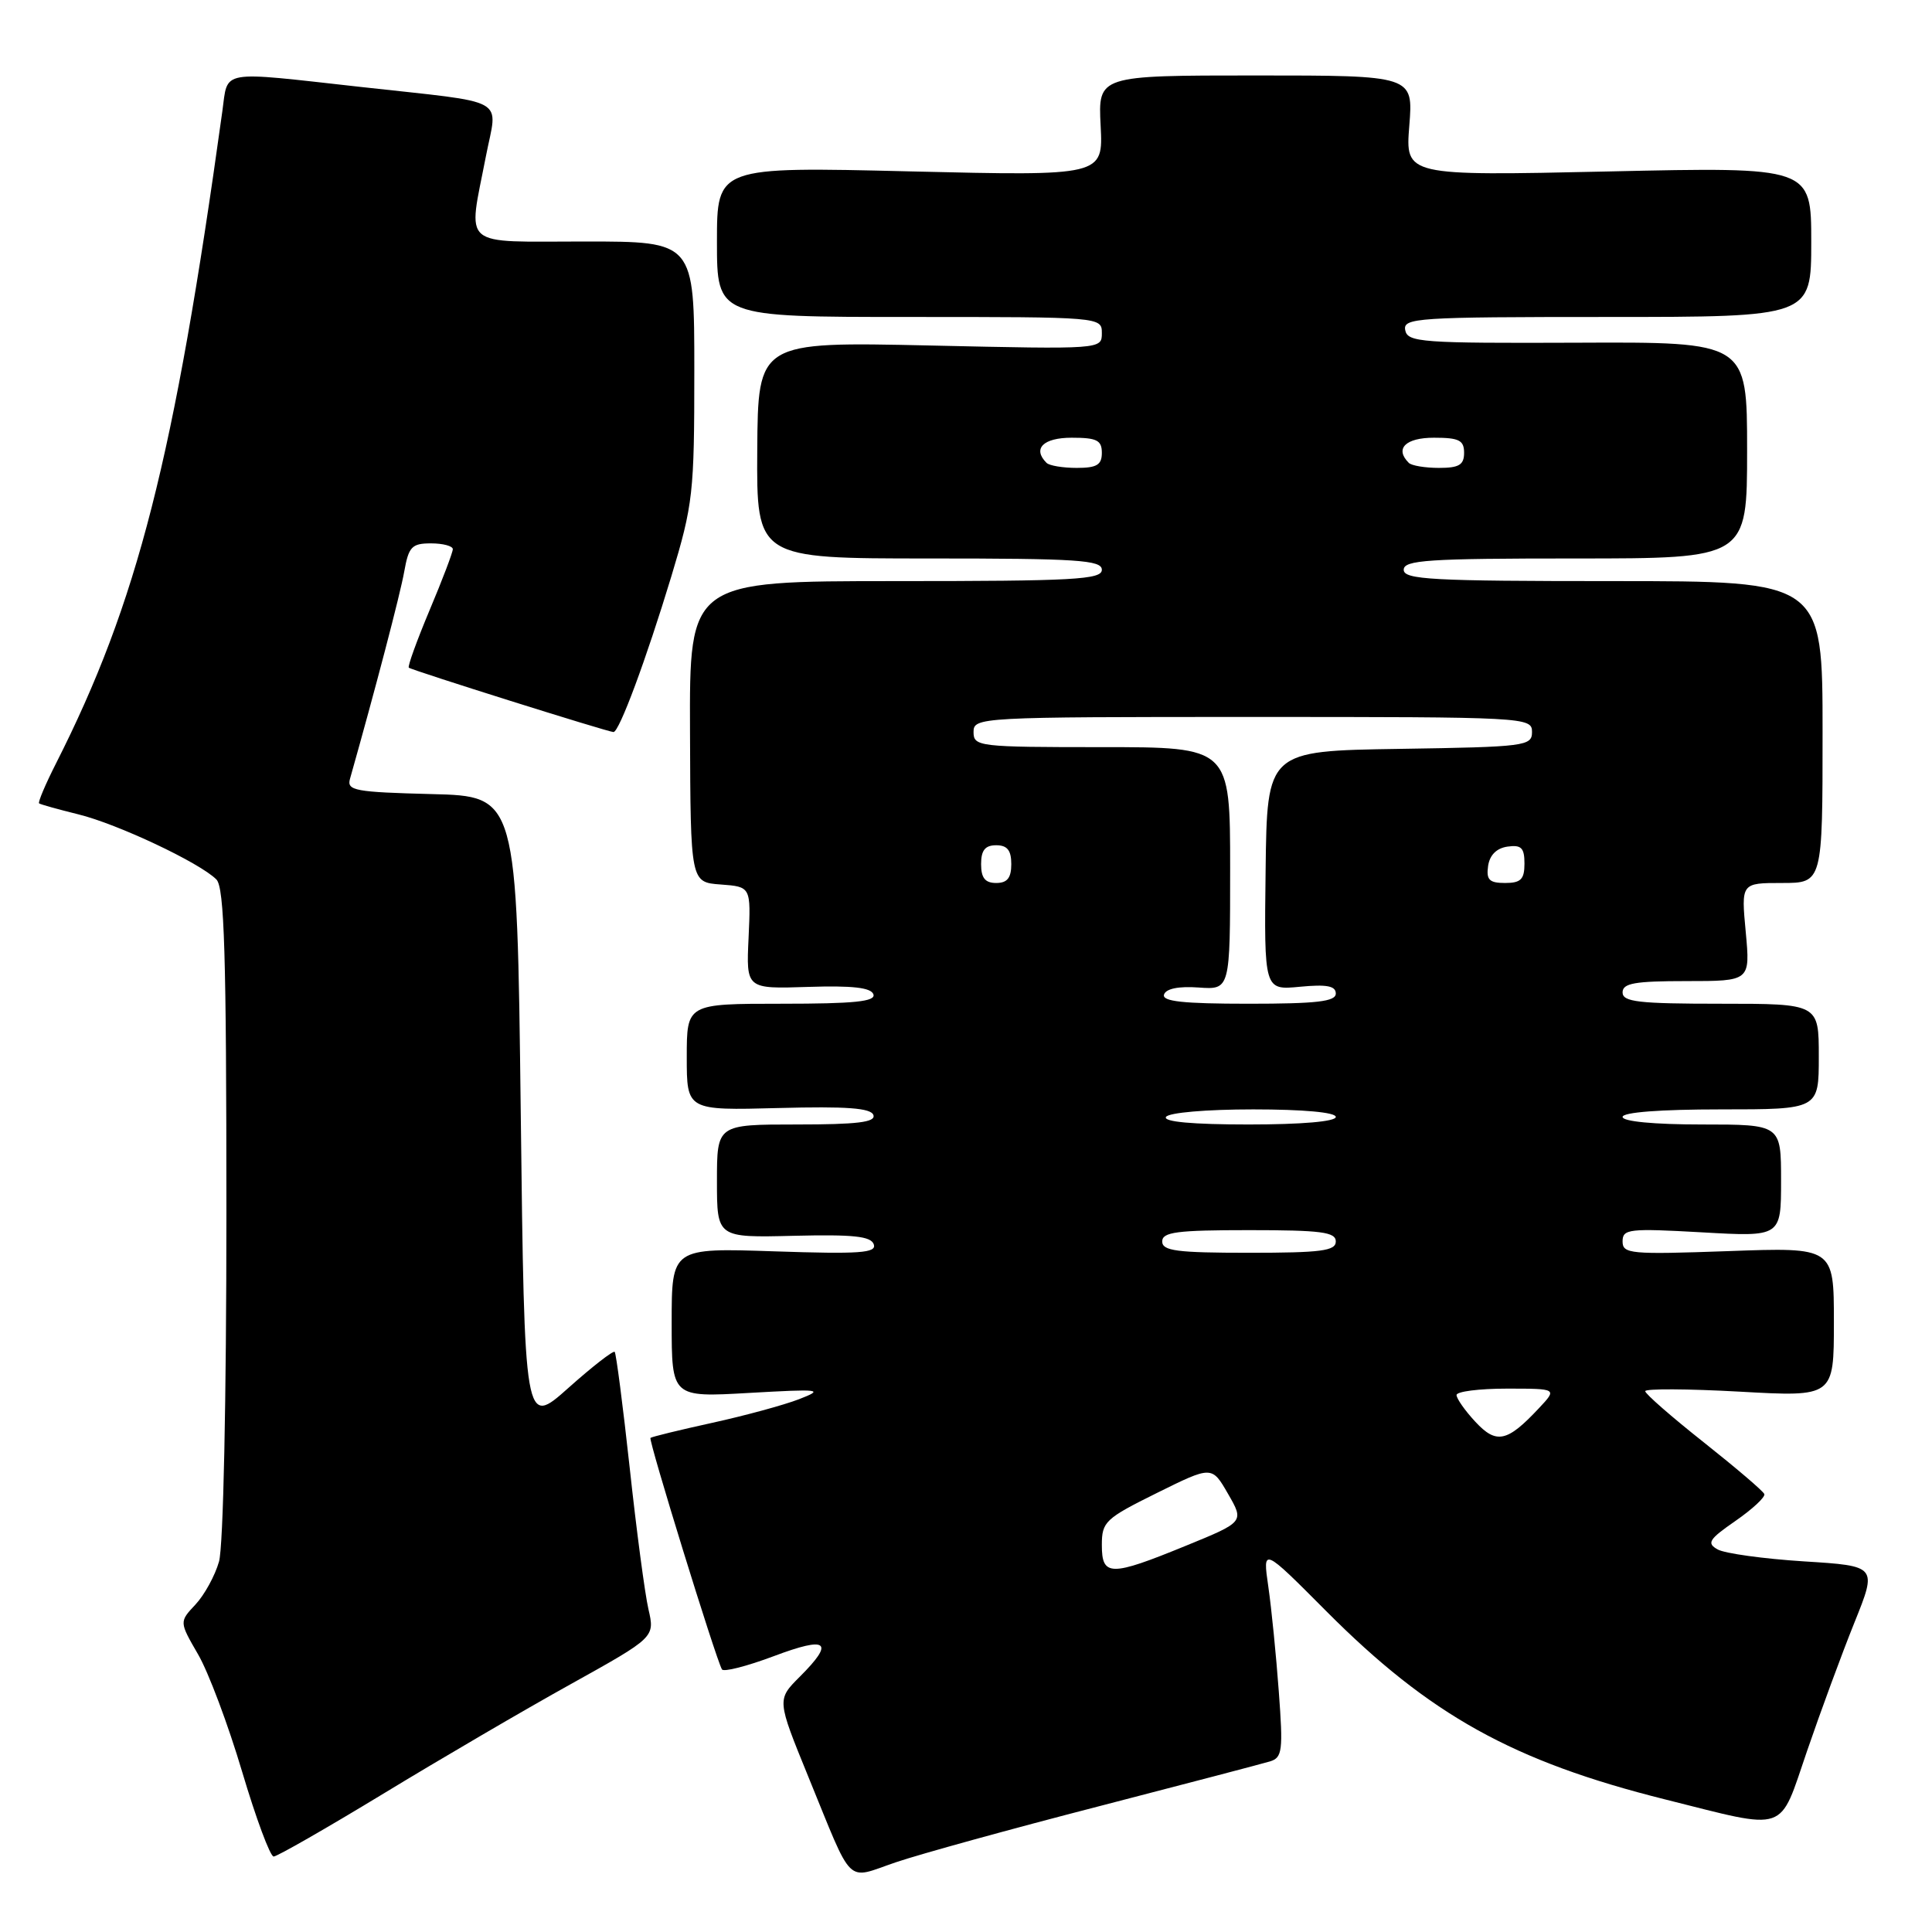 <?xml version="1.0" encoding="UTF-8" standalone="no"?>
<!DOCTYPE svg PUBLIC "-//W3C//DTD SVG 1.1//EN" "http://www.w3.org/Graphics/SVG/1.1/DTD/svg11.dtd" >
<svg xmlns="http://www.w3.org/2000/svg" xmlns:xlink="http://www.w3.org/1999/xlink" version="1.1" viewBox="0 0 256 256">
 <g >
 <path fill="currentColor"
d=" M 145.50 239.37 C 157.05 236.38 167.31 233.69 168.30 233.39 C 169.91 232.89 170.03 231.96 169.45 224.17 C 169.10 219.40 168.48 213.14 168.06 210.25 C 167.30 205.01 167.30 205.01 175.73 213.48 C 189.45 227.26 200.49 233.39 220.63 238.43 C 237.10 242.55 235.66 243.04 239.45 232.00 C 241.24 226.78 244.06 219.12 245.72 215.00 C 248.74 207.50 248.74 207.50 239.02 206.89 C 233.68 206.55 228.54 205.84 227.60 205.31 C 226.11 204.48 226.43 203.97 229.97 201.52 C 232.22 199.96 233.94 198.36 233.78 197.97 C 233.63 197.57 230.01 194.49 225.75 191.11 C 221.49 187.74 218.00 184.69 218.00 184.34 C 218.00 183.99 223.62 184.02 230.50 184.40 C 243.00 185.10 243.00 185.10 243.00 175.18 C 243.00 165.27 243.00 165.27 229.00 165.78 C 216.03 166.24 215.00 166.15 215.00 164.49 C 215.00 162.84 215.85 162.75 225.50 163.29 C 236.00 163.89 236.00 163.89 236.00 156.44 C 236.00 149.00 236.00 149.00 225.50 149.00 C 219.17 149.00 215.00 148.60 215.00 148.00 C 215.00 147.38 220.00 147.00 228.00 147.00 C 241.00 147.00 241.00 147.00 241.00 140.00 C 241.00 133.00 241.00 133.00 228.00 133.00 C 217.11 133.00 215.00 132.76 215.00 131.50 C 215.00 130.28 216.61 130.00 223.46 130.00 C 231.92 130.00 231.92 130.00 231.32 123.50 C 230.71 117.00 230.71 117.00 236.11 117.00 C 241.50 117.00 241.50 117.00 241.50 97.00 C 241.50 77.00 241.50 77.00 213.75 77.00 C 189.75 77.00 186.00 76.80 186.00 75.50 C 186.00 74.21 189.19 74.00 208.75 74.00 C 231.50 74.00 231.50 74.00 231.50 59.66 C 231.50 45.31 231.50 45.31 209.02 45.41 C 188.37 45.49 186.51 45.36 186.20 43.75 C 185.88 42.12 187.68 42.00 212.93 42.00 C 240.00 42.00 240.00 42.00 240.00 32.06 C 240.00 22.12 240.00 22.12 213.10 22.72 C 186.21 23.31 186.21 23.31 186.74 16.65 C 187.27 10.00 187.27 10.00 166.39 10.00 C 145.50 10.00 145.50 10.00 145.84 16.66 C 146.18 23.32 146.18 23.32 120.59 22.71 C 95.00 22.09 95.00 22.09 95.00 32.04 C 95.00 42.00 95.00 42.00 120.50 42.00 C 145.90 42.00 146.00 42.01 146.00 44.14 C 146.00 46.29 146.00 46.29 123.22 45.78 C 100.44 45.28 100.44 45.28 100.34 59.64 C 100.25 74.00 100.25 74.00 123.12 74.00 C 142.79 74.00 146.00 74.21 146.00 75.50 C 146.00 76.80 142.30 77.00 118.68 77.00 C 91.35 77.00 91.35 77.00 91.43 96.95 C 91.50 116.91 91.50 116.91 95.50 117.20 C 99.50 117.50 99.50 117.50 99.19 124.27 C 98.87 131.04 98.87 131.04 107.08 130.77 C 112.95 130.58 115.42 130.86 115.73 131.75 C 116.06 132.71 113.22 133.00 103.58 133.00 C 91.00 133.00 91.00 133.00 91.00 140.07 C 91.00 147.14 91.00 147.14 103.15 146.82 C 112.21 146.58 115.41 146.82 115.73 147.75 C 116.06 148.70 113.61 149.00 105.58 149.00 C 95.00 149.00 95.00 149.00 95.00 156.50 C 95.00 164.00 95.00 164.00 105.15 163.75 C 113.06 163.56 115.40 163.80 115.78 164.88 C 116.18 166.03 113.94 166.19 102.63 165.81 C 89.00 165.35 89.00 165.35 89.00 175.25 C 89.00 185.16 89.00 185.16 99.25 184.57 C 108.79 184.03 109.25 184.09 105.88 185.40 C 103.89 186.17 98.71 187.58 94.38 188.53 C 90.05 189.48 86.36 190.38 86.19 190.53 C 85.89 190.78 94.83 219.74 95.66 221.20 C 95.87 221.58 98.96 220.79 102.53 219.45 C 109.68 216.76 110.64 217.52 105.97 222.18 C 102.94 225.21 102.94 225.21 107.08 235.36 C 113.17 250.24 111.95 249.05 118.71 246.76 C 121.89 245.68 133.95 242.35 145.50 239.37 Z  M 50.80 237.67 C 58.33 233.09 69.51 226.55 75.64 223.15 C 86.78 216.95 86.78 216.95 85.92 213.22 C 85.45 211.18 84.33 202.75 83.44 194.50 C 82.54 186.25 81.64 179.33 81.45 179.13 C 81.25 178.93 78.48 181.08 75.30 183.92 C 69.50 189.09 69.50 189.09 69.00 147.30 C 68.50 105.50 68.50 105.50 57.19 105.22 C 47.06 104.96 45.94 104.76 46.37 103.22 C 49.71 91.41 53.03 78.75 53.56 75.75 C 54.15 72.44 54.56 72.00 57.11 72.00 C 58.70 72.00 60.00 72.35 60.00 72.77 C 60.00 73.19 58.62 76.83 56.92 80.86 C 55.23 84.89 53.99 88.31 54.17 88.47 C 54.56 88.81 80.59 97.00 81.29 97.00 C 82.05 97.00 85.62 87.38 88.95 76.39 C 91.84 66.81 92.00 65.38 92.00 49.14 C 92.00 32.00 92.00 32.00 77.50 32.00 C 60.80 32.00 62.00 33.04 64.38 20.73 C 65.93 12.73 67.76 13.74 47.80 11.52 C 28.82 9.41 30.24 9.17 29.46 14.75 C 23.08 60.80 18.21 79.86 7.41 101.18 C 6.01 103.94 5.01 106.31 5.18 106.45 C 5.36 106.59 7.69 107.24 10.36 107.90 C 15.53 109.16 26.46 114.31 28.67 116.53 C 29.73 117.59 30.00 126.44 30.00 160.69 C 30.00 185.55 29.59 204.94 29.02 206.92 C 28.49 208.79 27.08 211.35 25.90 212.61 C 23.75 214.90 23.75 214.90 26.24 219.20 C 27.62 221.56 30.24 228.56 32.08 234.75 C 33.92 240.94 35.80 246.00 36.26 246.00 C 36.71 246.00 43.26 242.25 50.80 237.67 Z  M 146.00 204.72 C 146.00 201.64 146.45 201.22 153.29 197.83 C 160.58 194.22 160.58 194.22 162.72 197.94 C 164.87 201.66 164.87 201.66 157.11 204.83 C 147.12 208.92 146.00 208.90 146.00 204.72 Z  M 195.49 188.39 C 194.12 186.92 193.00 185.32 193.00 184.85 C 193.00 184.38 196.00 184.00 199.67 184.00 C 206.35 184.00 206.35 184.00 203.92 186.59 C 199.71 191.09 198.28 191.40 195.49 188.39 Z  M 154.00 164.50 C 154.00 163.25 155.94 163.00 165.50 163.00 C 175.06 163.00 177.00 163.25 177.00 164.50 C 177.00 165.75 175.06 166.00 165.50 166.00 C 155.94 166.00 154.00 165.75 154.00 164.50 Z  M 154.50 148.00 C 154.85 147.43 159.84 147.00 166.06 147.00 C 172.69 147.00 177.00 147.39 177.00 148.00 C 177.00 148.61 172.48 149.00 165.44 149.00 C 157.99 149.00 154.10 148.64 154.50 148.00 Z  M 154.24 131.78 C 154.50 131.00 156.18 130.66 158.82 130.85 C 163.00 131.15 163.00 131.15 163.00 115.08 C 163.00 99.00 163.00 99.00 146.00 99.00 C 129.67 99.00 129.00 98.92 129.00 97.00 C 129.00 95.04 129.67 95.00 166.00 95.00 C 202.19 95.00 203.00 95.04 203.00 96.98 C 203.00 98.86 202.17 98.97 185.45 99.23 C 167.89 99.50 167.89 99.50 167.70 115.35 C 167.50 131.21 167.50 131.21 172.25 130.75 C 175.80 130.41 177.00 130.64 177.00 131.65 C 177.00 132.71 174.49 133.00 165.42 133.00 C 156.72 133.00 153.94 132.69 154.24 131.78 Z  M 130.00 114.50 C 130.00 112.67 130.53 112.00 132.00 112.00 C 133.47 112.00 134.00 112.67 134.00 114.50 C 134.00 116.33 133.47 117.00 132.00 117.00 C 130.53 117.00 130.00 116.33 130.00 114.50 Z  M 197.18 114.75 C 197.39 113.30 198.30 112.39 199.75 112.18 C 201.58 111.92 202.00 112.34 202.00 114.43 C 202.00 116.52 201.52 117.00 199.43 117.00 C 197.34 117.00 196.92 116.58 197.18 114.75 Z  M 138.67 61.33 C 136.78 59.45 138.23 58.00 142.00 58.00 C 145.33 58.00 146.00 58.33 146.00 60.00 C 146.00 61.60 145.33 62.00 142.67 62.00 C 140.83 62.00 139.03 61.70 138.67 61.33 Z  M 186.67 61.33 C 184.78 59.45 186.23 58.00 190.00 58.00 C 193.33 58.00 194.00 58.33 194.00 60.00 C 194.00 61.60 193.33 62.00 190.67 62.00 C 188.83 62.00 187.03 61.70 186.67 61.33 Z "/>
</g>
</svg>